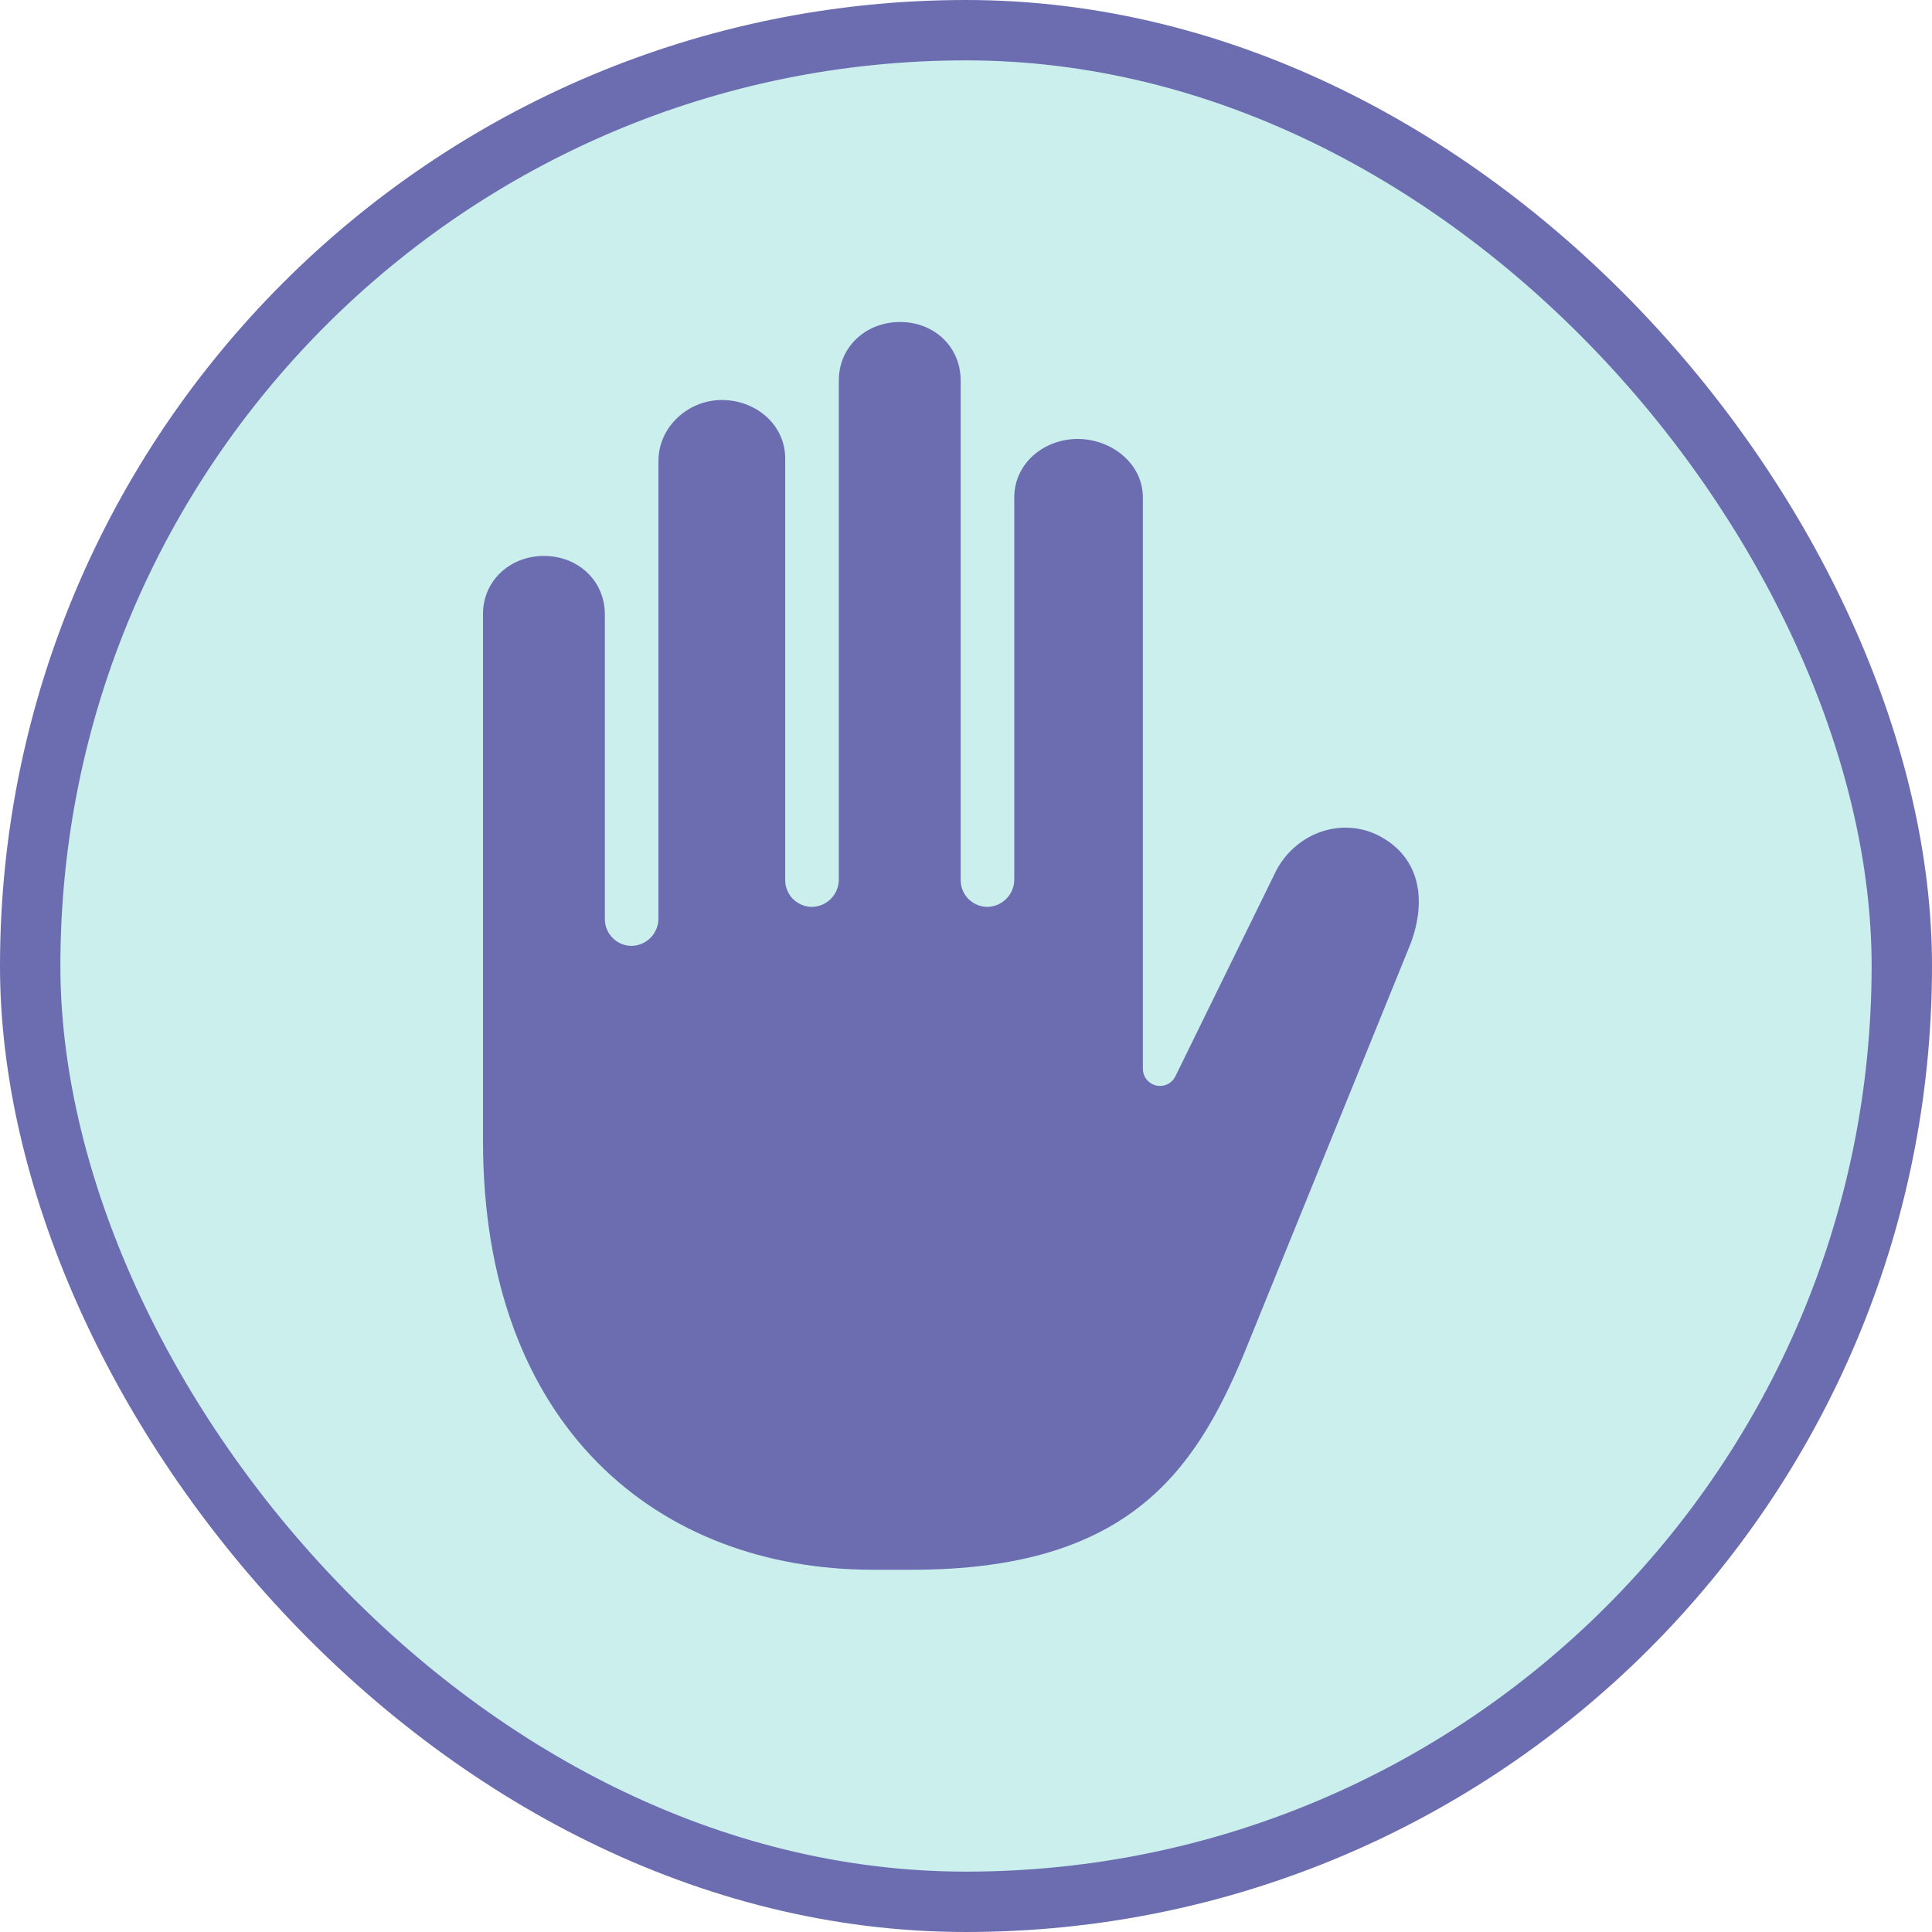 <svg width="48" height="48" viewBox="0 0 48 48" fill="none" xmlns="http://www.w3.org/2000/svg">
<rect x="0.75" y="0.75" width="46.5" height="46.5" rx="23.25" fill="#CBEFED"/>
<rect x="0.75" y="0.75" width="46.5" height="46.5" rx="23.25" stroke="#6B6DB0" stroke-width="1.5"/>
<path d="M34.33 20.802C33.39 20.268 32.216 20.664 31.707 21.63L29.202 26.741C29.155 26.838 29.073 26.913 28.973 26.952C28.872 26.99 28.761 26.989 28.661 26.949C28.582 26.917 28.515 26.863 28.467 26.793C28.419 26.722 28.394 26.639 28.394 26.554V12.359C28.394 11.517 27.616 10.906 26.773 10.906C25.931 10.906 25.199 11.517 25.199 12.359V21.843C25.201 22.021 25.134 22.192 25.012 22.32C24.89 22.448 24.723 22.524 24.546 22.531C24.457 22.533 24.369 22.517 24.287 22.484C24.205 22.451 24.13 22.403 24.067 22.341C24.003 22.279 23.953 22.205 23.919 22.123C23.885 22.041 23.867 21.954 23.867 21.865V9.453C23.867 8.611 23.205 8 22.362 8C21.519 8 20.84 8.611 20.84 9.453V21.843C20.842 22.021 20.775 22.192 20.653 22.32C20.531 22.448 20.363 22.524 20.186 22.531C20.098 22.533 20.01 22.517 19.928 22.484C19.846 22.451 19.771 22.403 19.707 22.341C19.644 22.279 19.594 22.205 19.56 22.123C19.525 22.041 19.508 21.954 19.508 21.865V11.391C19.508 10.548 18.776 9.938 17.934 9.938C17.091 9.938 16.359 10.609 16.359 11.451V22.812C16.361 22.989 16.294 23.16 16.172 23.289C16.05 23.417 15.883 23.493 15.706 23.5C15.617 23.502 15.53 23.486 15.447 23.453C15.365 23.42 15.29 23.372 15.227 23.309C15.164 23.247 15.114 23.174 15.079 23.092C15.045 23.01 15.027 22.922 15.027 22.834V15.266C15.027 14.423 14.357 13.812 13.514 13.812C12.671 13.812 11.993 14.431 12 15.266V28.344C12 35.453 16.359 39 21.688 39H22.656C27.984 39 29.662 36.602 30.891 33.672L35.048 23.439C35.452 22.35 35.269 21.335 34.33 20.802Z" fill="#6B6DB0"/>
</svg>
